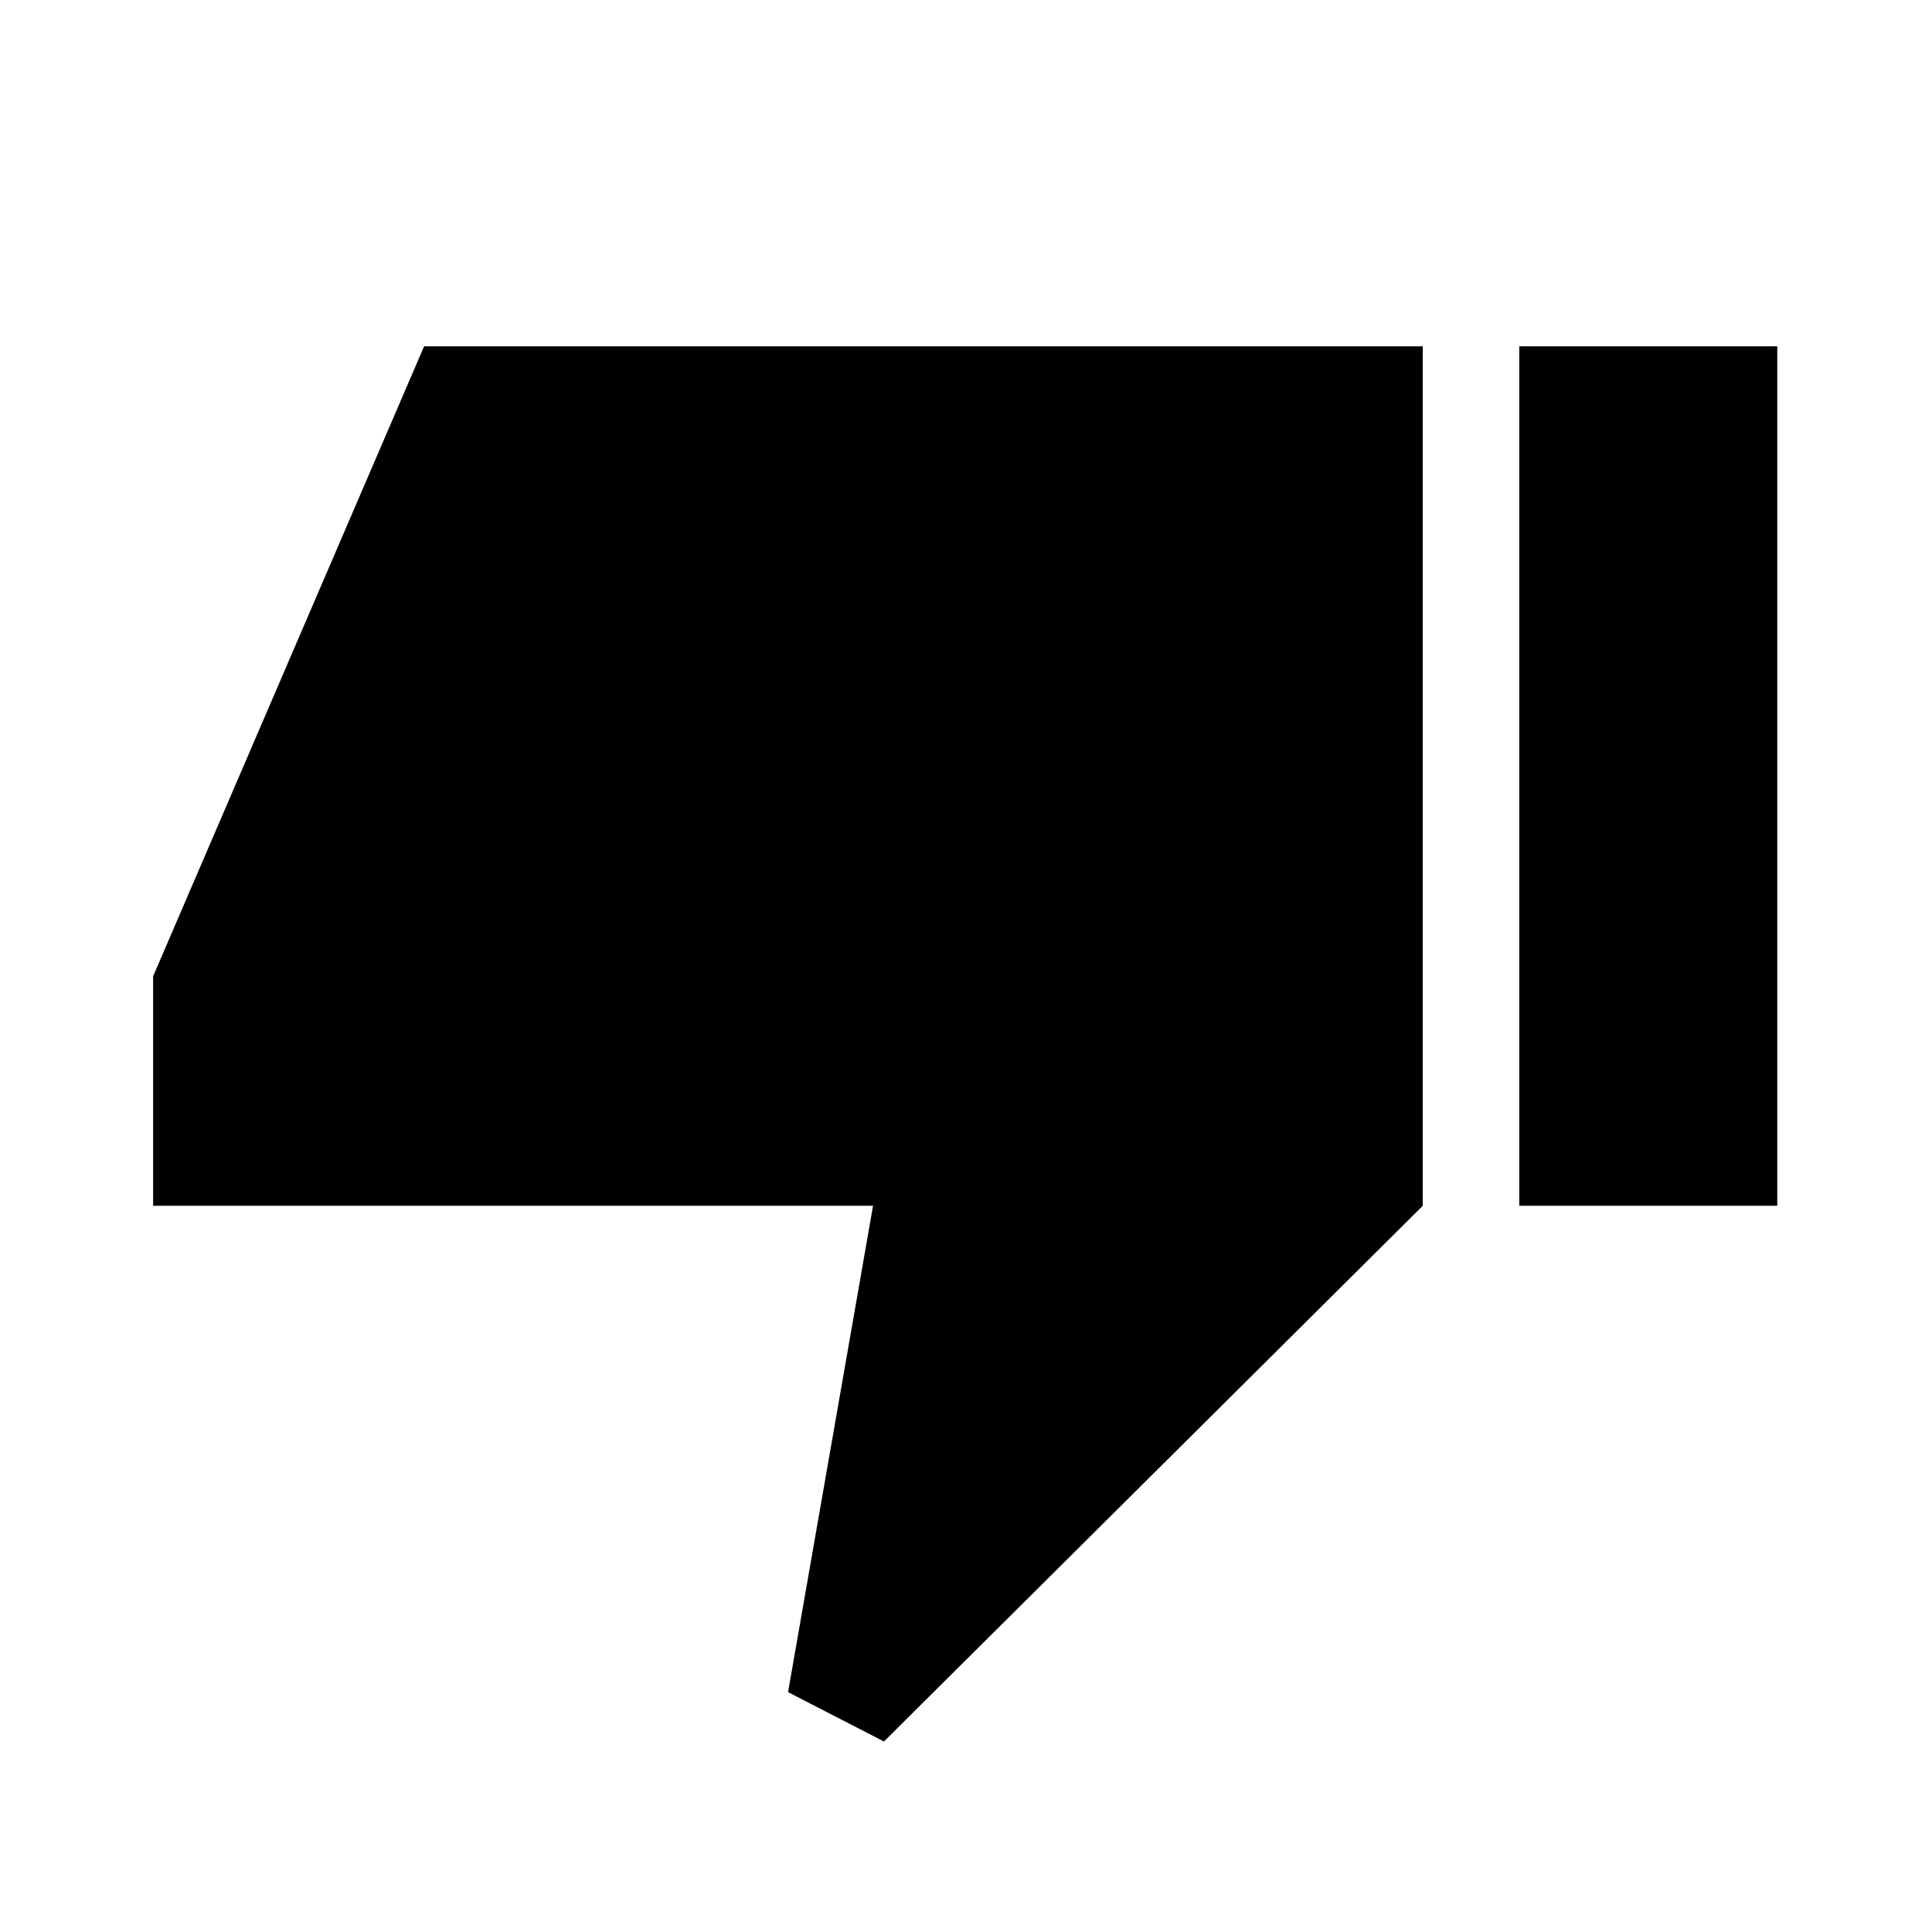 <svg xmlns="http://www.w3.org/2000/svg" height="20" viewBox="0 -960 960 960" width="20"><path d="M76.08-360.85v-114.03l134.65-313.04h496.23v427.07L439.23-94.66l-47.65-24.53 42.23-241.66H76.08Zm678.84 0v-427.07h128.19v427.07H754.92Z"/></svg>
